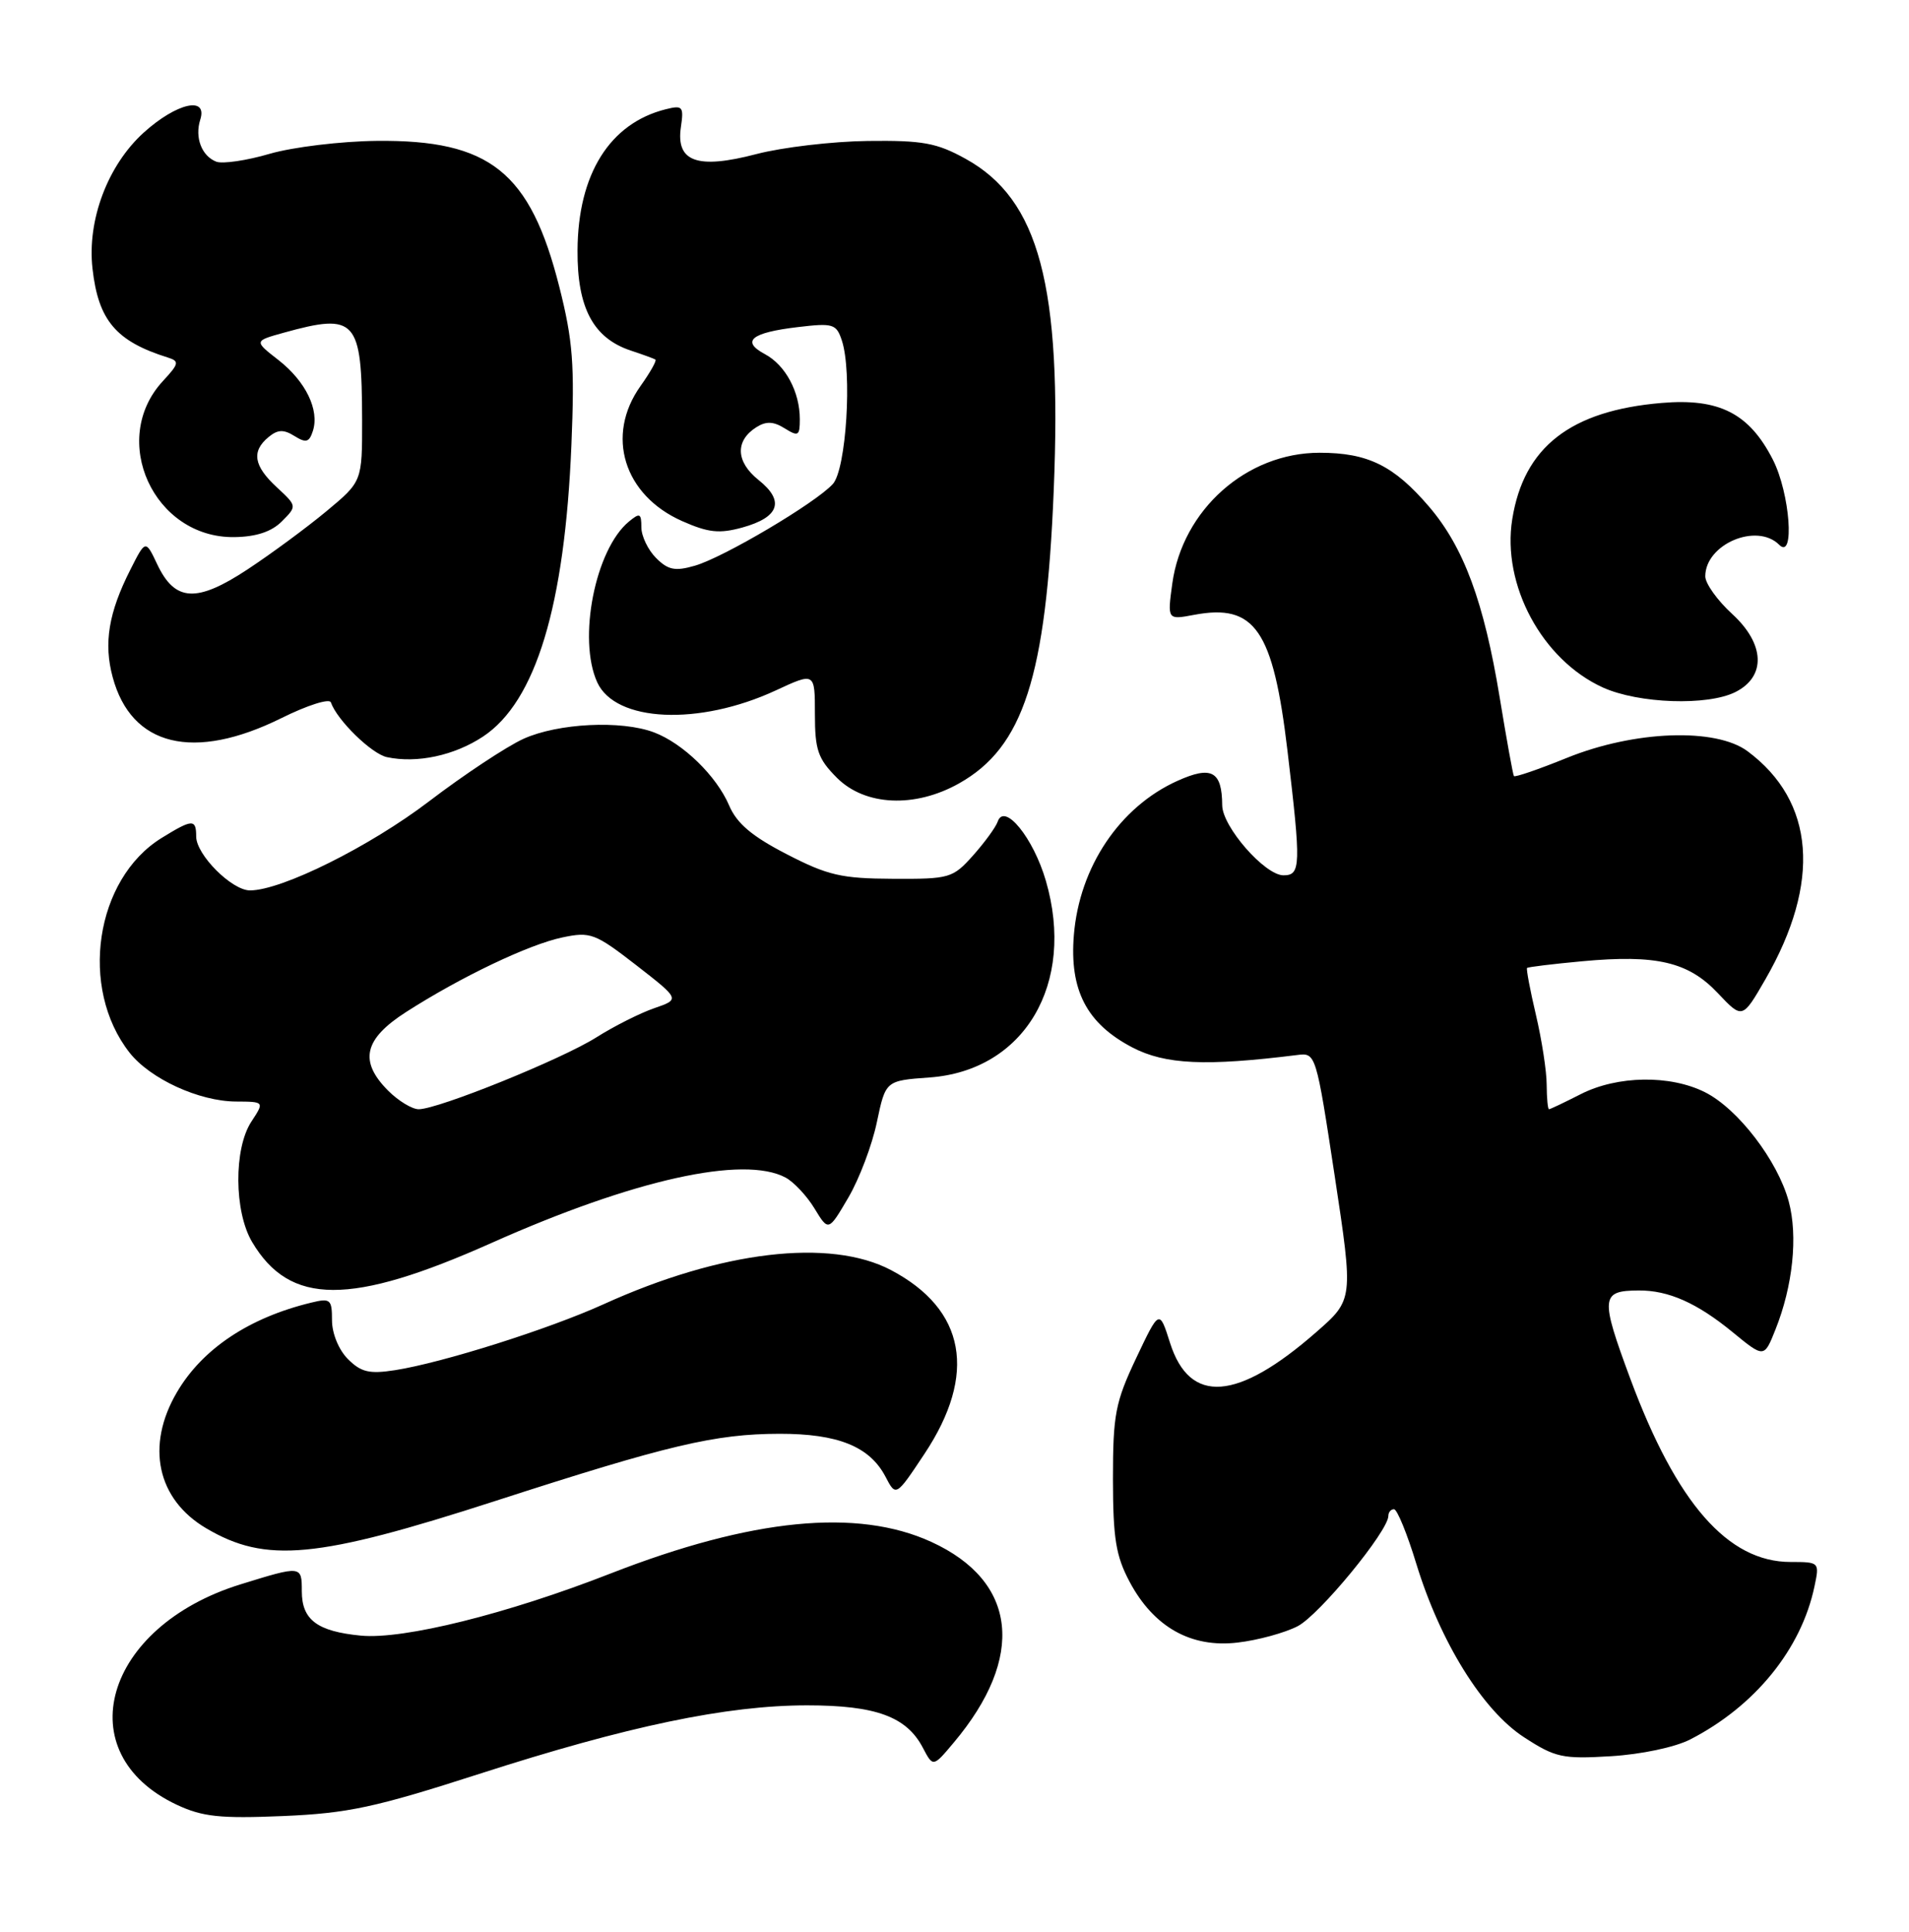 <?xml version="1.0" encoding="UTF-8" standalone="no"?>
<!DOCTYPE svg PUBLIC "-//W3C//DTD SVG 1.1//EN" "http://www.w3.org/Graphics/SVG/1.1/DTD/svg11.dtd" >
<svg xmlns="http://www.w3.org/2000/svg" xmlns:xlink="http://www.w3.org/1999/xlink" version="1.1" viewBox="0 0 253 256">
 <g >
 <path fill="currentColor"
d=" M 63.50 235.09 C 83.20 228.74 96.32 226.00 106.96 226.00 C 116.07 226.00 120.14 227.49 122.30 231.61 C 123.66 234.20 123.66 234.20 126.38 230.96 C 135.94 219.60 134.83 209.56 123.43 204.34 C 113.61 199.84 99.62 201.23 80.91 208.53 C 67.23 213.88 53.47 217.30 47.83 216.76 C 42.04 216.20 40.00 214.67 40.00 210.88 C 40.00 207.46 39.97 207.46 31.86 209.97 C 13.77 215.58 8.93 232.35 23.42 239.17 C 26.83 240.77 29.14 241.02 37.50 240.67 C 46.13 240.30 49.68 239.54 63.50 235.09 Z  M 224.00 230.52 C 232.58 226.12 238.72 218.56 240.47 210.25 C 241.15 207.03 241.13 207.00 237.31 207.00 C 229.00 207.00 222.20 199.23 216.07 182.73 C 212.06 171.91 212.14 171.04 217.18 171.02 C 221.11 170.99 224.90 172.67 229.62 176.54 C 233.80 179.97 233.80 179.97 235.30 176.20 C 237.61 170.42 238.30 163.82 237.06 159.22 C 235.60 153.82 230.34 146.95 225.97 144.75 C 221.34 142.42 214.35 142.53 209.50 145.00 C 207.34 146.10 205.45 147.00 205.29 147.00 C 205.13 147.00 204.99 145.54 204.98 143.75 C 204.98 141.96 204.33 137.80 203.56 134.51 C 202.78 131.21 202.26 128.41 202.38 128.28 C 202.51 128.15 205.80 127.75 209.69 127.39 C 219.54 126.48 223.76 127.47 227.67 131.62 C 230.92 135.06 230.92 135.06 233.97 129.78 C 241.37 116.93 240.54 106.21 231.61 99.56 C 227.39 96.42 216.62 96.81 207.68 100.43 C 203.93 101.95 200.76 103.04 200.64 102.85 C 200.51 102.66 199.66 97.96 198.75 92.41 C 196.67 79.76 193.99 72.51 189.39 67.14 C 184.73 61.70 181.28 60.00 174.89 60.00 C 165.20 60.00 156.71 67.55 155.36 77.36 C 154.71 82.15 154.71 82.15 158.27 81.48 C 166.32 79.97 168.73 83.47 170.63 99.50 C 172.44 114.75 172.40 116.00 170.10 116.00 C 167.63 116.00 162.00 109.56 161.98 106.72 C 161.95 102.19 160.57 101.44 156.03 103.49 C 148.40 106.93 143.06 114.88 142.32 123.91 C 141.72 131.22 144.02 135.65 150.07 138.81 C 154.43 141.08 159.78 141.33 171.95 139.81 C 174.38 139.50 174.43 139.65 176.89 155.86 C 179.37 172.23 179.37 172.23 174.43 176.55 C 163.99 185.69 157.68 186.16 155.07 177.98 C 153.65 173.50 153.65 173.50 150.57 180.00 C 147.81 185.84 147.50 187.47 147.50 196.00 C 147.51 203.89 147.88 206.20 149.72 209.65 C 152.92 215.64 157.86 218.41 164.02 217.68 C 166.70 217.37 170.28 216.39 171.98 215.51 C 174.85 214.03 184.00 202.89 184.00 200.89 C 184.00 200.40 184.34 200.00 184.75 200.01 C 185.16 200.01 186.50 203.28 187.71 207.26 C 190.89 217.63 196.51 226.69 202.00 230.24 C 206.12 232.92 207.09 233.13 213.50 232.74 C 217.49 232.50 222.00 231.55 224.00 230.52 Z  M 65.75 198.88 C 88.59 191.49 94.77 190.03 103.30 190.01 C 111.05 190.00 115.25 191.69 117.35 195.69 C 118.74 198.36 118.74 198.36 122.52 192.67 C 129.54 182.10 127.98 173.54 118.09 168.32 C 110.00 164.06 95.56 165.77 80.00 172.84 C 72.71 176.15 58.63 180.60 52.36 181.58 C 48.95 182.11 47.85 181.85 46.11 180.11 C 44.90 178.90 44.00 176.72 44.00 174.98 C 44.00 172.19 43.79 172.01 41.25 172.63 C 33.01 174.62 26.81 178.76 23.44 184.52 C 19.29 191.60 20.81 198.69 27.32 202.53 C 35.25 207.21 41.95 206.58 65.75 198.88 Z  M 65.14 164.72 C 83.98 156.32 98.55 153.08 104.12 156.06 C 105.21 156.65 106.94 158.49 107.95 160.16 C 109.80 163.20 109.80 163.20 112.43 158.71 C 113.88 156.24 115.58 151.75 116.21 148.72 C 117.37 143.21 117.37 143.21 123.20 142.79 C 135.77 141.88 142.58 130.37 138.61 116.73 C 136.96 111.05 133.12 106.32 132.23 108.87 C 131.97 109.63 130.49 111.65 128.96 113.37 C 126.27 116.38 125.86 116.50 118.33 116.46 C 111.51 116.43 109.70 116.01 104.26 113.20 C 99.66 110.83 97.65 109.13 96.63 106.74 C 94.96 102.83 90.52 98.51 86.68 97.06 C 82.34 95.42 73.96 95.84 69.38 97.91 C 67.12 98.94 61.49 102.67 56.87 106.19 C 49.00 112.19 37.33 118.00 33.13 118.00 C 30.72 118.00 26.00 113.27 26.00 110.86 C 26.00 108.51 25.50 108.53 21.42 111.05 C 12.60 116.50 10.45 130.94 17.17 139.50 C 19.91 142.98 26.38 145.95 31.27 145.98 C 35.05 146.00 35.05 146.00 33.31 148.65 C 30.97 152.23 31.02 160.56 33.41 164.59 C 38.41 173.03 46.45 173.06 65.14 164.72 Z  M 127.10 103.82 C 135.63 99.03 138.64 89.73 139.65 65.00 C 140.76 37.85 137.73 26.43 127.96 21.04 C 124.14 18.93 122.28 18.59 115.00 18.68 C 110.33 18.74 103.68 19.52 100.24 20.42 C 92.41 22.47 89.56 21.45 90.24 16.84 C 90.64 14.11 90.47 13.92 88.23 14.48 C 80.81 16.34 76.59 23.08 76.54 33.18 C 76.49 40.80 78.63 44.81 83.60 46.46 C 85.20 46.99 86.66 47.52 86.86 47.65 C 87.06 47.78 86.17 49.36 84.88 51.17 C 80.22 57.72 82.66 65.63 90.41 69.06 C 93.87 70.59 95.33 70.75 98.38 69.91 C 103.29 68.55 104.03 66.39 100.53 63.61 C 97.51 61.20 97.40 58.41 100.25 56.61 C 101.54 55.80 102.51 55.84 104.00 56.77 C 105.80 57.89 106.00 57.77 106.00 55.56 C 106.00 51.93 104.10 48.39 101.37 46.93 C 98.17 45.22 99.55 44.08 105.72 43.35 C 110.41 42.79 110.84 42.92 111.57 45.12 C 112.96 49.32 112.15 62.17 110.38 64.14 C 108.10 66.65 95.89 73.88 92.09 74.97 C 89.47 75.73 88.54 75.54 86.95 73.95 C 85.88 72.88 85.00 71.04 85.00 69.88 C 85.00 68.02 84.80 67.92 83.34 69.13 C 78.88 72.82 76.54 84.70 79.15 90.42 C 81.56 95.71 92.62 96.22 102.81 91.50 C 108.00 89.09 108.00 89.09 108.00 94.62 C 108.00 99.40 108.40 100.55 110.92 103.08 C 114.65 106.81 121.25 107.11 127.10 103.82 Z  M 64.02 97.61 C 71.01 92.98 74.85 80.30 75.73 58.96 C 76.17 48.33 75.93 45.15 74.13 38.03 C 70.27 22.77 64.94 18.51 49.92 18.67 C 45.19 18.72 38.82 19.49 35.75 20.38 C 32.69 21.28 29.50 21.74 28.67 21.43 C 26.73 20.68 25.79 18.23 26.54 15.86 C 27.55 12.69 23.41 13.64 19.06 17.56 C 14.28 21.88 11.53 29.17 12.26 35.60 C 13.03 42.46 15.37 45.23 22.24 47.38 C 23.80 47.87 23.73 48.19 21.59 50.50 C 14.40 58.26 20.38 71.33 31.06 71.18 C 33.95 71.14 35.98 70.47 37.35 69.10 C 39.37 67.07 39.37 67.07 36.69 64.58 C 33.62 61.75 33.30 59.82 35.58 57.93 C 36.80 56.92 37.58 56.88 39.02 57.78 C 40.56 58.74 40.98 58.62 41.47 57.10 C 42.35 54.32 40.52 50.55 36.91 47.72 C 33.66 45.19 33.66 45.19 37.58 44.10 C 47.19 41.43 47.96 42.30 47.99 55.66 C 48.00 63.81 48.00 63.81 43.25 67.76 C 40.64 69.93 35.93 73.40 32.79 75.47 C 26.05 79.91 23.19 79.75 20.84 74.79 C 19.29 71.51 19.29 71.51 17.27 75.51 C 14.39 81.19 13.72 85.25 14.93 89.73 C 17.40 98.93 25.67 100.93 37.31 95.16 C 40.71 93.47 43.66 92.53 43.85 93.08 C 44.66 95.43 49.25 99.91 51.28 100.34 C 55.26 101.19 60.21 100.13 64.02 97.61 Z  M 230.00 91.71 C 234.08 89.66 233.91 85.35 229.58 81.38 C 227.61 79.58 226.00 77.33 226.00 76.38 C 226.00 72.12 232.82 69.22 235.80 72.20 C 237.89 74.29 237.23 65.37 234.96 60.92 C 231.83 54.78 227.85 52.75 220.22 53.40 C 208.14 54.42 201.95 59.24 200.42 68.80 C 199.02 77.51 204.38 87.45 212.43 91.11 C 217.16 93.25 226.31 93.57 230.00 91.71 Z  M 51.45 144.55 C 47.55 140.64 48.21 137.71 53.83 134.11 C 61.08 129.46 70.09 125.16 74.54 124.23 C 78.25 123.45 78.86 123.68 84.32 127.91 C 90.13 132.43 90.13 132.43 86.71 133.61 C 84.82 134.26 81.37 136.00 79.03 137.48 C 74.44 140.38 58.07 147.00 55.49 147.00 C 54.62 147.00 52.80 145.90 51.45 144.55 Z "/>
</g>
</svg>